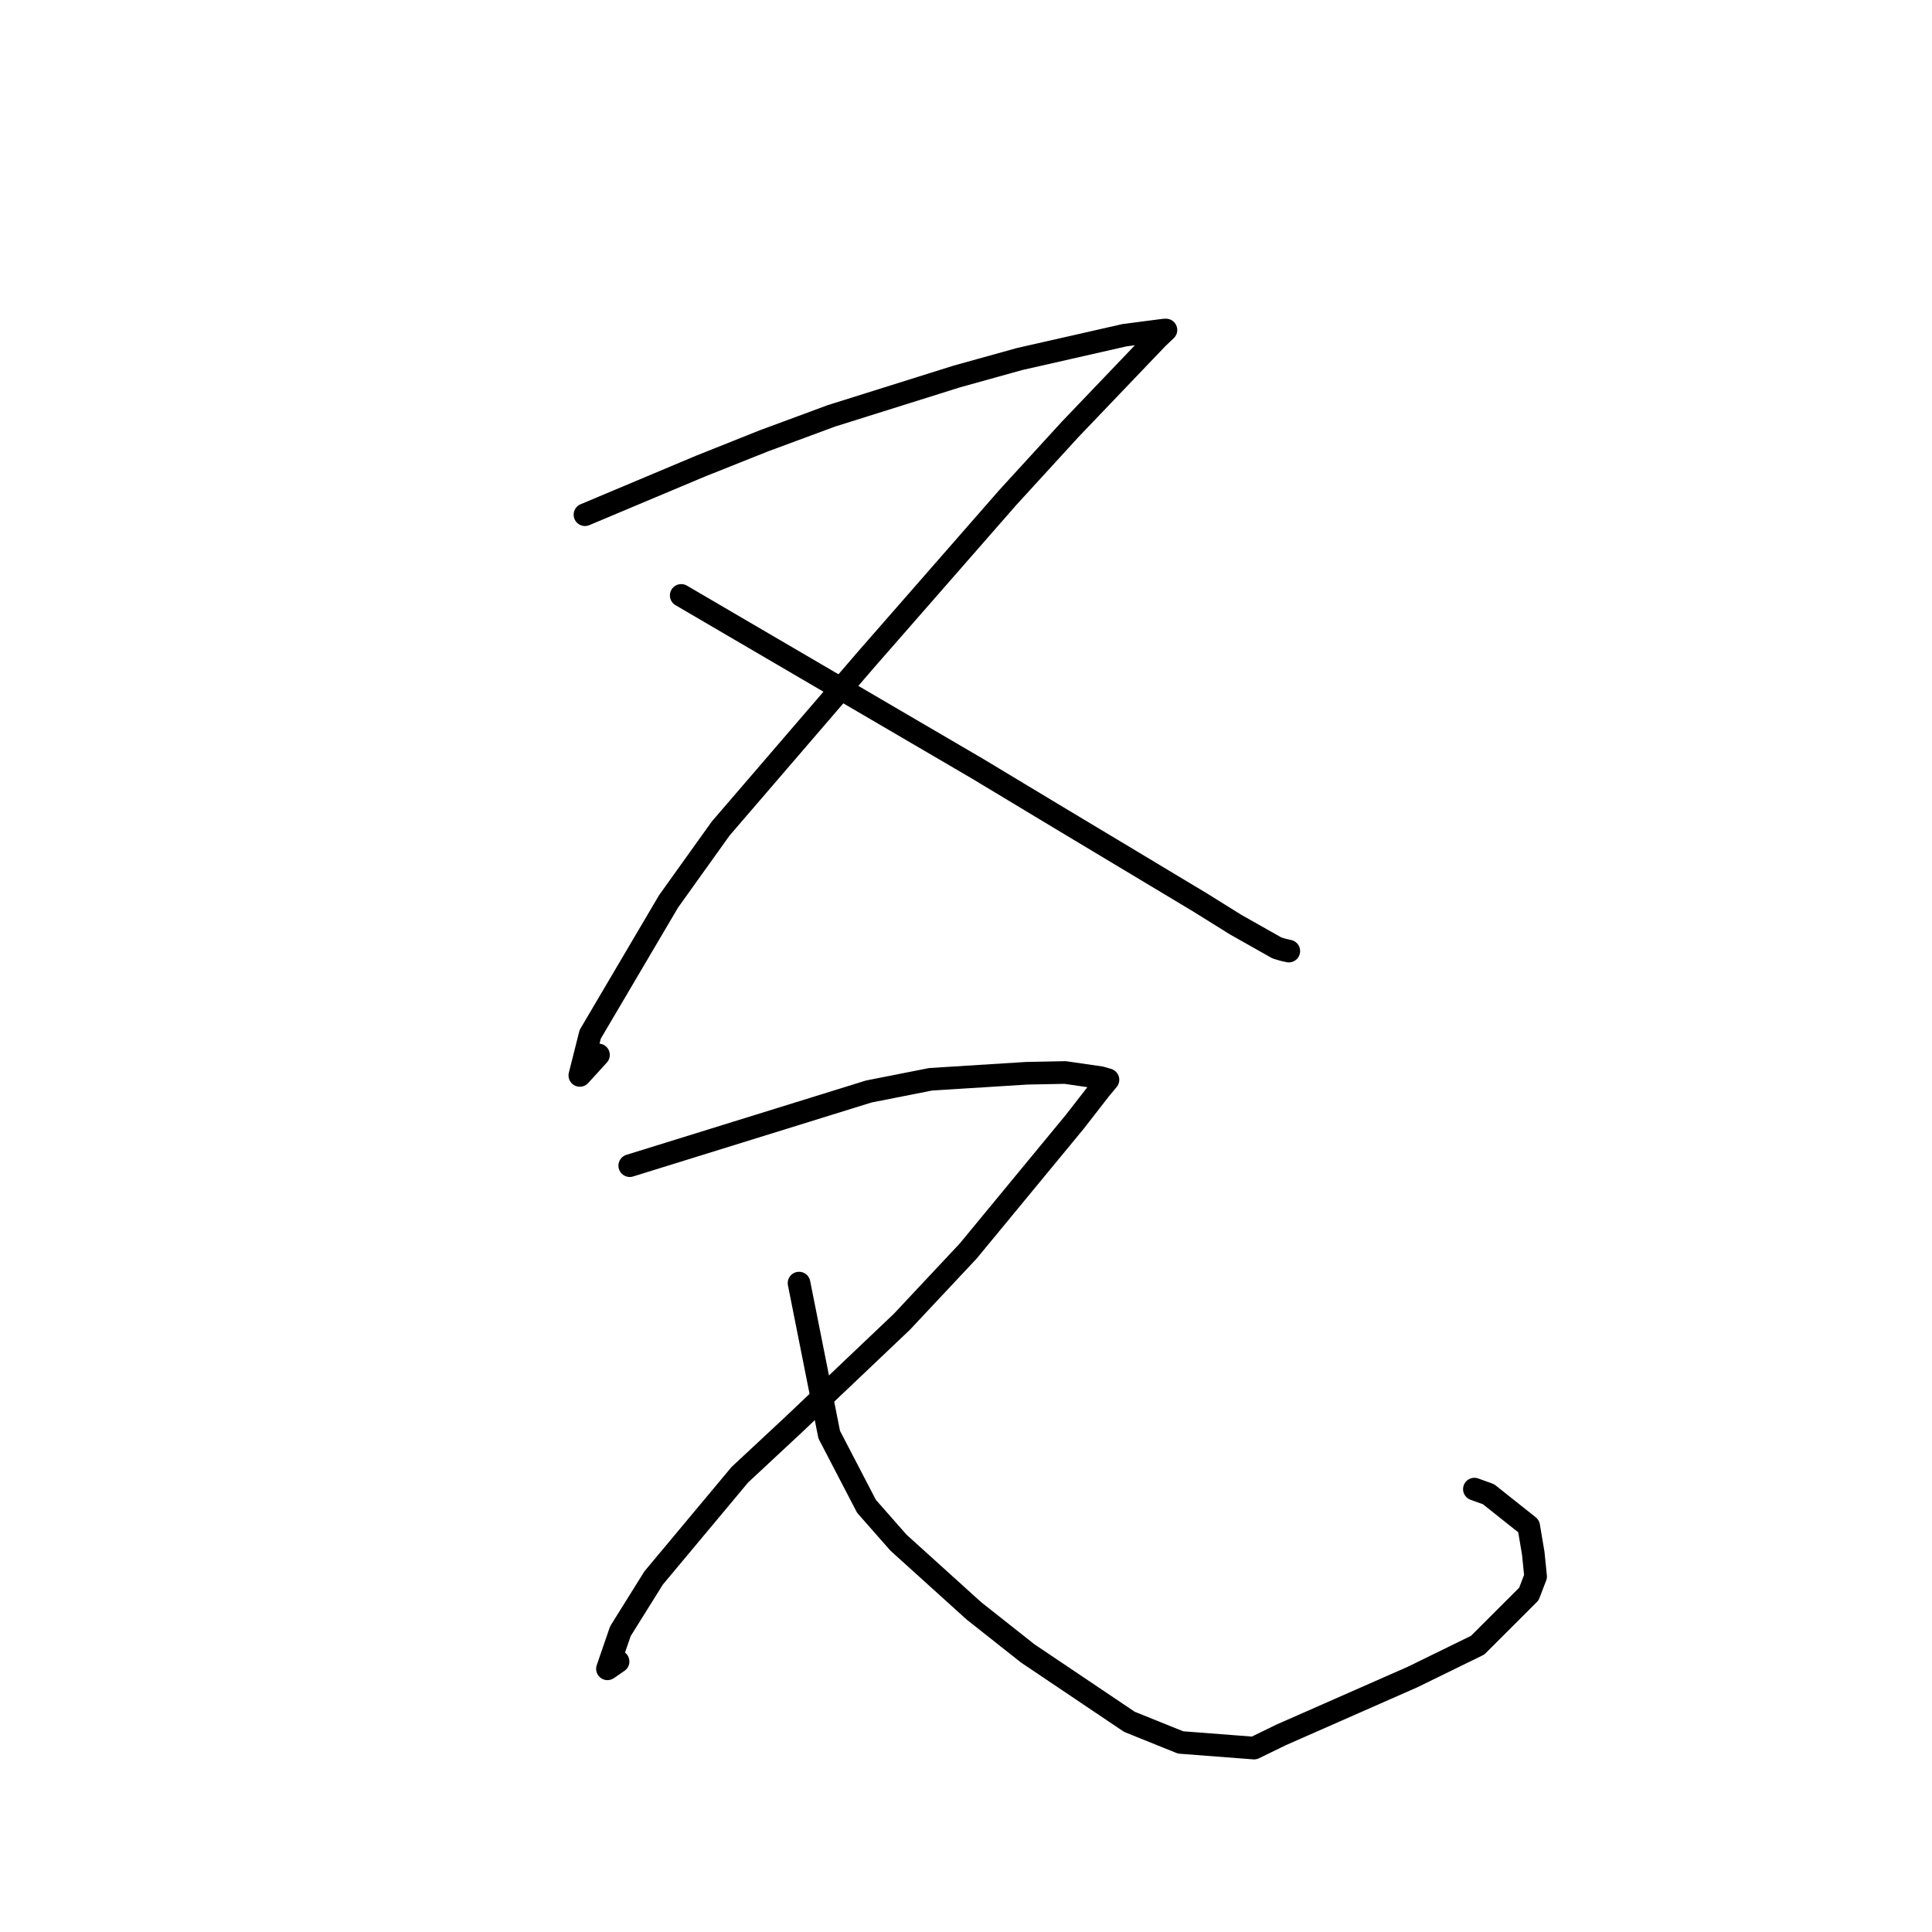 <?xml version="1.0" standalone="no"?>
    <svg width="256" height="256" xmlns="http://www.w3.org/2000/svg" version="1.1">
    <polyline stroke="black" stroke-width="3" stroke-linecap="round" fill="transparent" stroke-linejoin="round" points="77.51 68.2 85.158 64.985 92.805 61.77 101.244 58.405 110.149 55.108 126.769 49.89 135.099 47.574 149.017 44.415 154.242 43.738 154.454 43.729 154.49 43.727 154.493 43.727 153.384 44.777 141.808 56.886 133.535 65.927 114.733 87.424 95.496 109.782 88.584 119.444 78.205 137.054 76.83 142.499 79.302 139.783 " />
        <polyline stroke="black" stroke-width="3" stroke-linecap="round" fill="transparent" stroke-linejoin="round" points="90.264 78.895 109.865 90.359 129.467 101.823 140.745 108.614 158.979 119.556 163.733 122.52 169.216 125.616 170.074 125.866 170.713 126.009 170.76 126.02 170.768 126.022 170.773 126.023 " />
        <polyline stroke="black" stroke-width="3" stroke-linecap="round" fill="transparent" stroke-linejoin="round" points="83.443 154.457 99.281 149.543 115.118 144.629 123.316 143.011 136.06 142.211 141.142 142.113 145.843 142.794 146.521 142.99 146.76 143.06 146.793 143.069 146.811 143.075 145.779 144.316 142.425 148.632 128.303 165.754 119.506 175.142 105.038 188.883 98.038 195.402 86.611 209.086 82.208 216.138 80.491 221.127 81.898 220.159 " />
        <polyline stroke="black" stroke-width="3" stroke-linecap="round" fill="transparent" stroke-linejoin="round" points="105.877 170.018 107.876 180.059 109.876 190.099 114.815 199.595 119.066 204.423 129.053 213.453 136.174 219.082 149.655 228.151 156.437 230.883 166.17 231.63 169.736 229.891 187.167 222.216 195.794 217.997 202.583 211.216 203.475 208.892 203.165 205.822 202.558 202.221 197.227 197.986 195.364 197.316 " />
        <polyline stroke="black" stroke-width="3" stroke-linecap="round" fill="transparent" stroke-linejoin="round" points="173.08 174.936 " />
        <polyline stroke="black" stroke-width="3" stroke-linecap="round" fill="transparent" stroke-linejoin="round" points="161 165 " />
        </svg>